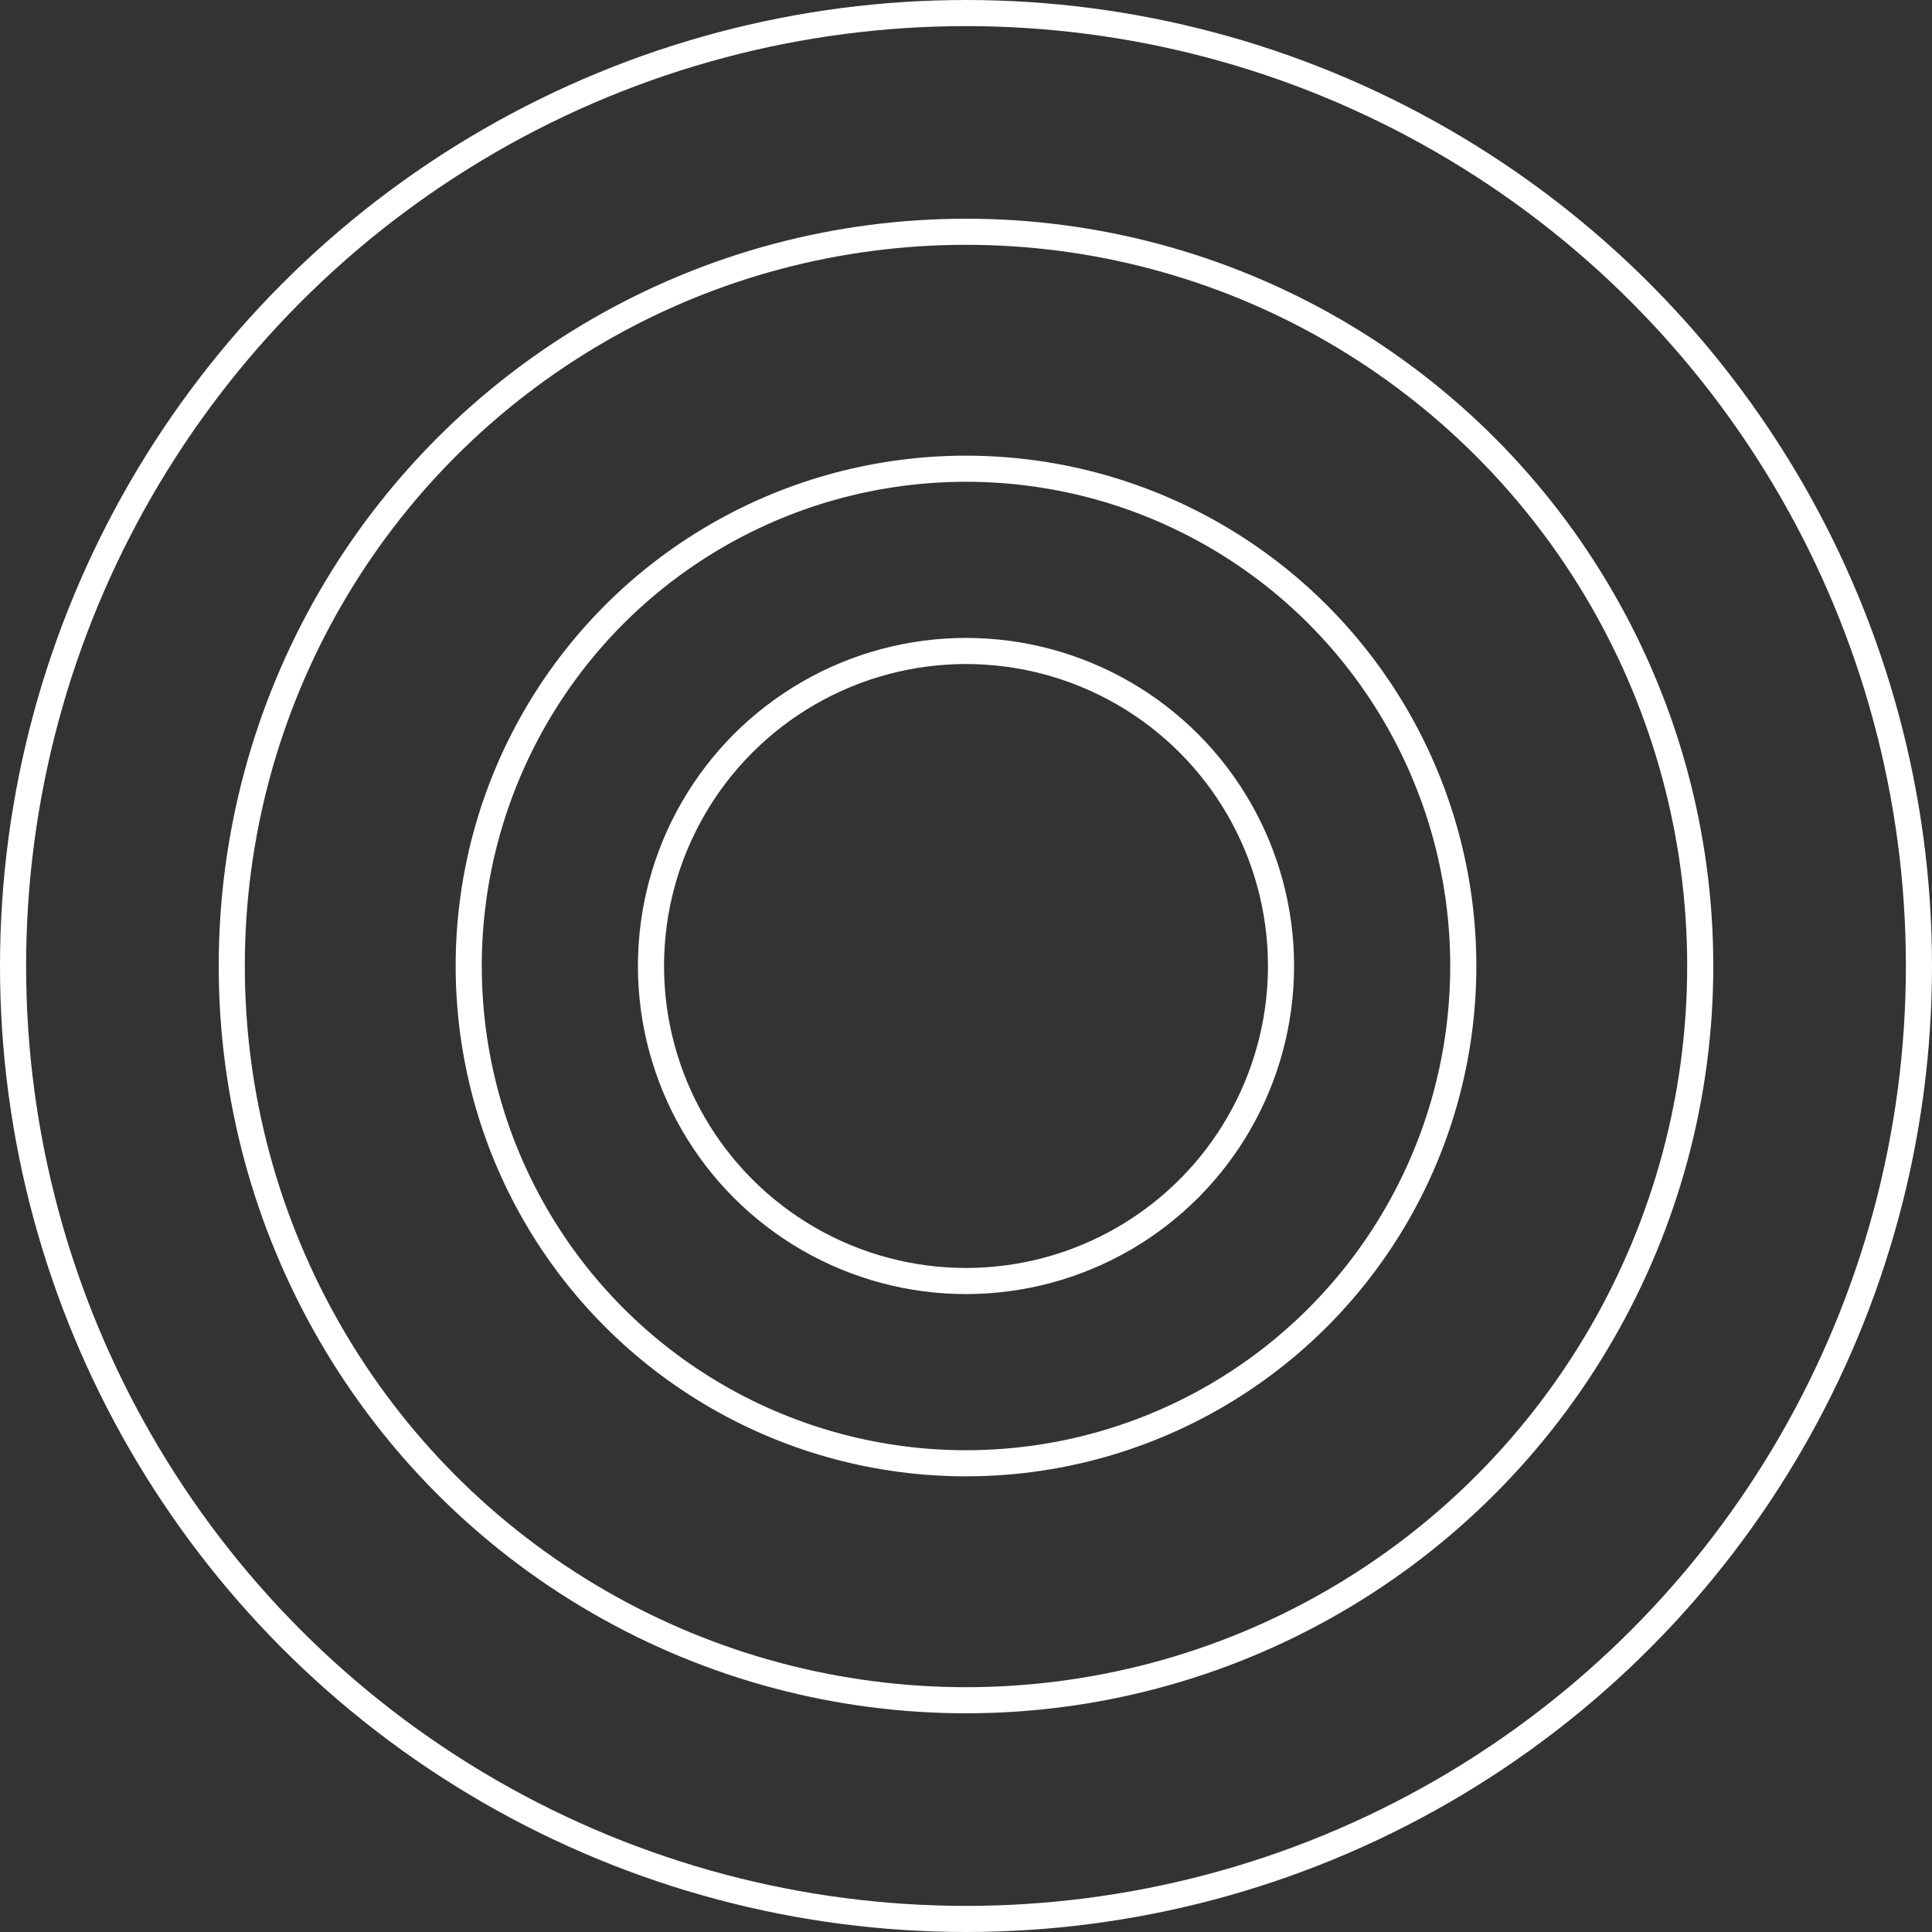 <svg width="74" height="74" viewBox="0 0 74 74" fill="none" xmlns="http://www.w3.org/2000/svg">
<rect x="0" y="0" width="74" height="74" fill="#333333" stroke="none"/>
<circle cx="37" cy="37" r="28.123" stroke="white"/>
<circle cx="37" cy="37" r="19.047" stroke="white"/>
<circle cx="37" cy="37" r="12.066" stroke="white"/>
<circle cx="37" cy="37" r="36.5" stroke="white"/>
</svg>
